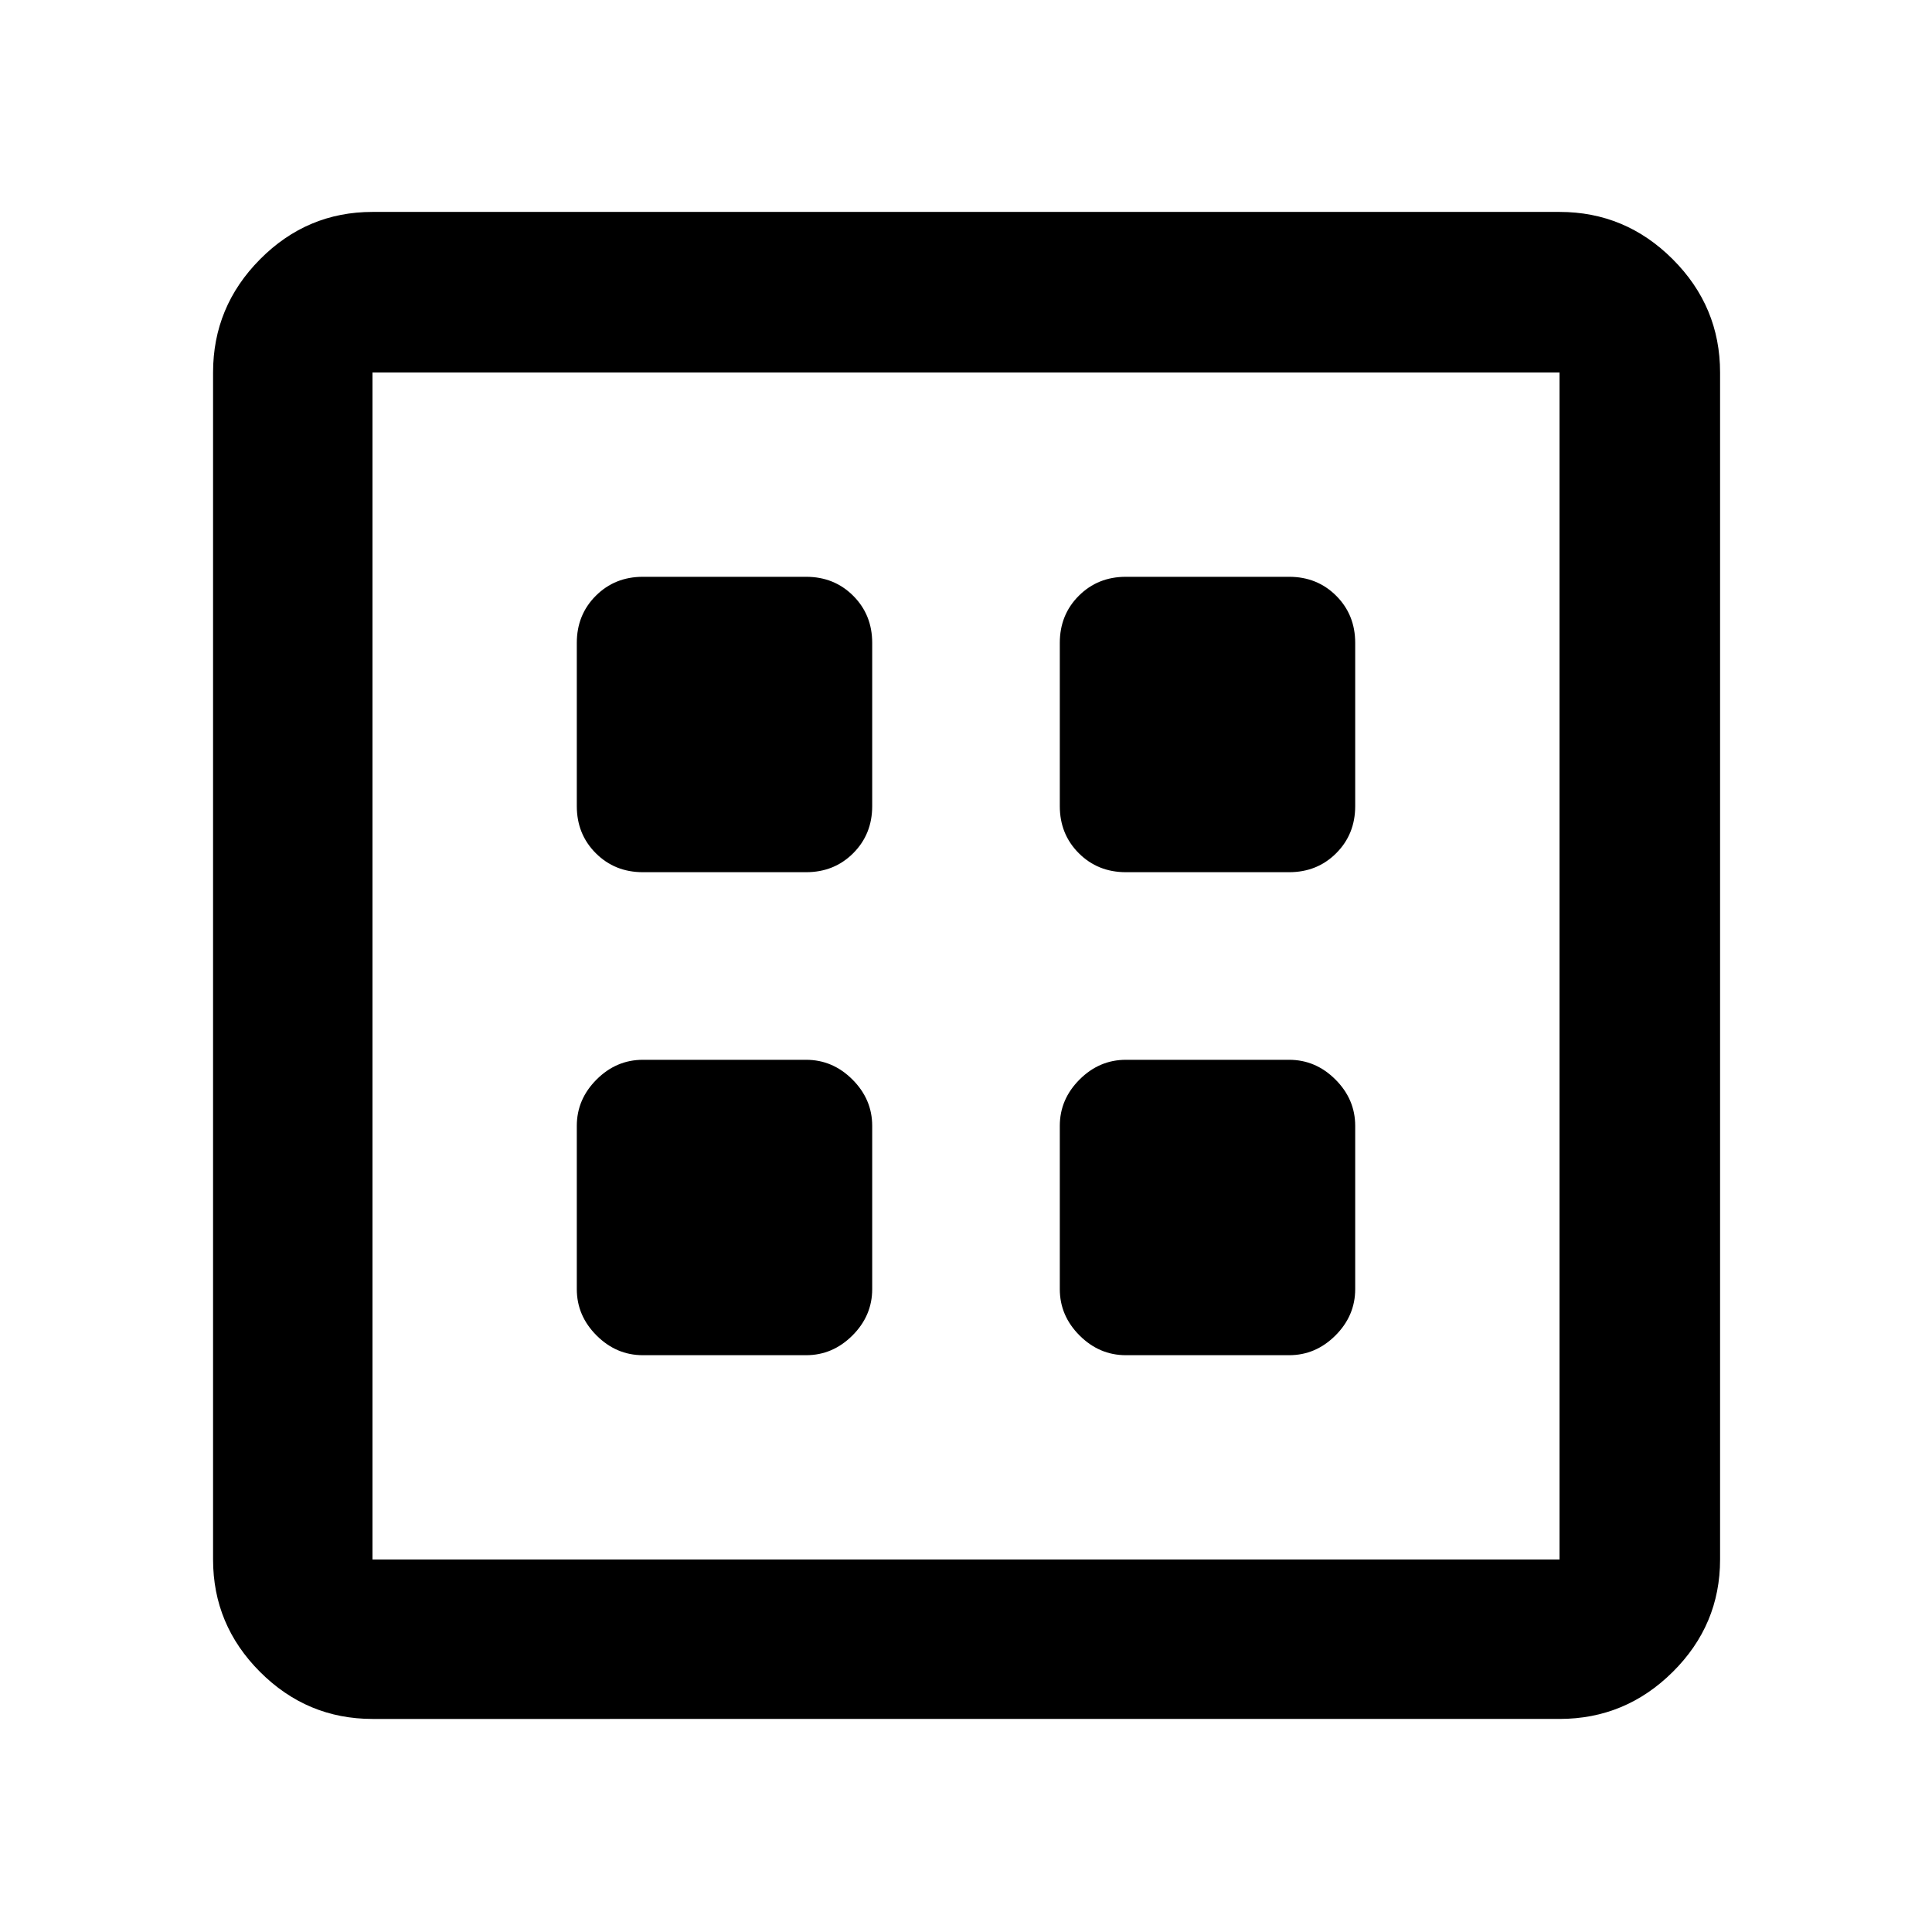 <svg xmlns="http://www.w3.org/2000/svg" width="48" height="48" viewBox="0 -960 960 960"><path d="M319.435-286.609h81.13q13.201 0 23.014-9.812 9.812-9.813 9.812-23.014v-81.13q0-13.201-9.812-23.014-9.813-9.812-23.014-9.812h-81.13q-13.201 0-23.014 9.812-9.812 9.813-9.812 23.014v81.13q0 13.201 9.812 23.014 9.813 9.812 23.014 9.812Zm240 0h81.13q13.201 0 23.014-9.812 9.812-9.813 9.812-23.014v-81.13q0-13.201-9.812-23.014-9.813-9.812-23.014-9.812h-81.13q-13.201 0-23.014 9.812-9.812 9.813-9.812 23.014v81.13q0 13.201 9.812 23.014 9.813 9.812 23.014 9.812Zm-240-240h81.13q13.951 0 23.389-9.437 9.437-9.438 9.437-23.389v-81.13q0-13.951-9.437-23.389-9.438-9.437-23.389-9.437h-81.13q-13.951 0-23.389 9.437-9.437 9.438-9.437 23.389v81.13q0 13.951 9.437 23.389 9.438 9.437 23.389 9.437Zm240 0h81.13q13.951 0 23.389-9.437 9.437-9.438 9.437-23.389v-81.13q0-13.951-9.437-23.389-9.438-9.437-23.389-9.437h-81.13q-13.951 0-23.389 9.437-9.437 9.438-9.437 23.389v81.13q0 13.951 9.437 23.389 9.438 9.437 23.389 9.437Zm-374.348 420.74q-32.507 0-55.862-23.356-23.356-23.355-23.356-55.862v-589.826q0-32.74 23.356-56.262 23.355-23.521 55.862-23.521h589.826q32.74 0 56.262 23.521 23.521 23.522 23.521 56.262v589.826q0 32.507-23.521 55.862-23.522 23.356-56.262 23.356H185.087Zm0-79.218h589.826v-589.826H185.087v589.826Zm0-589.826v589.826-589.826Z"/></svg>